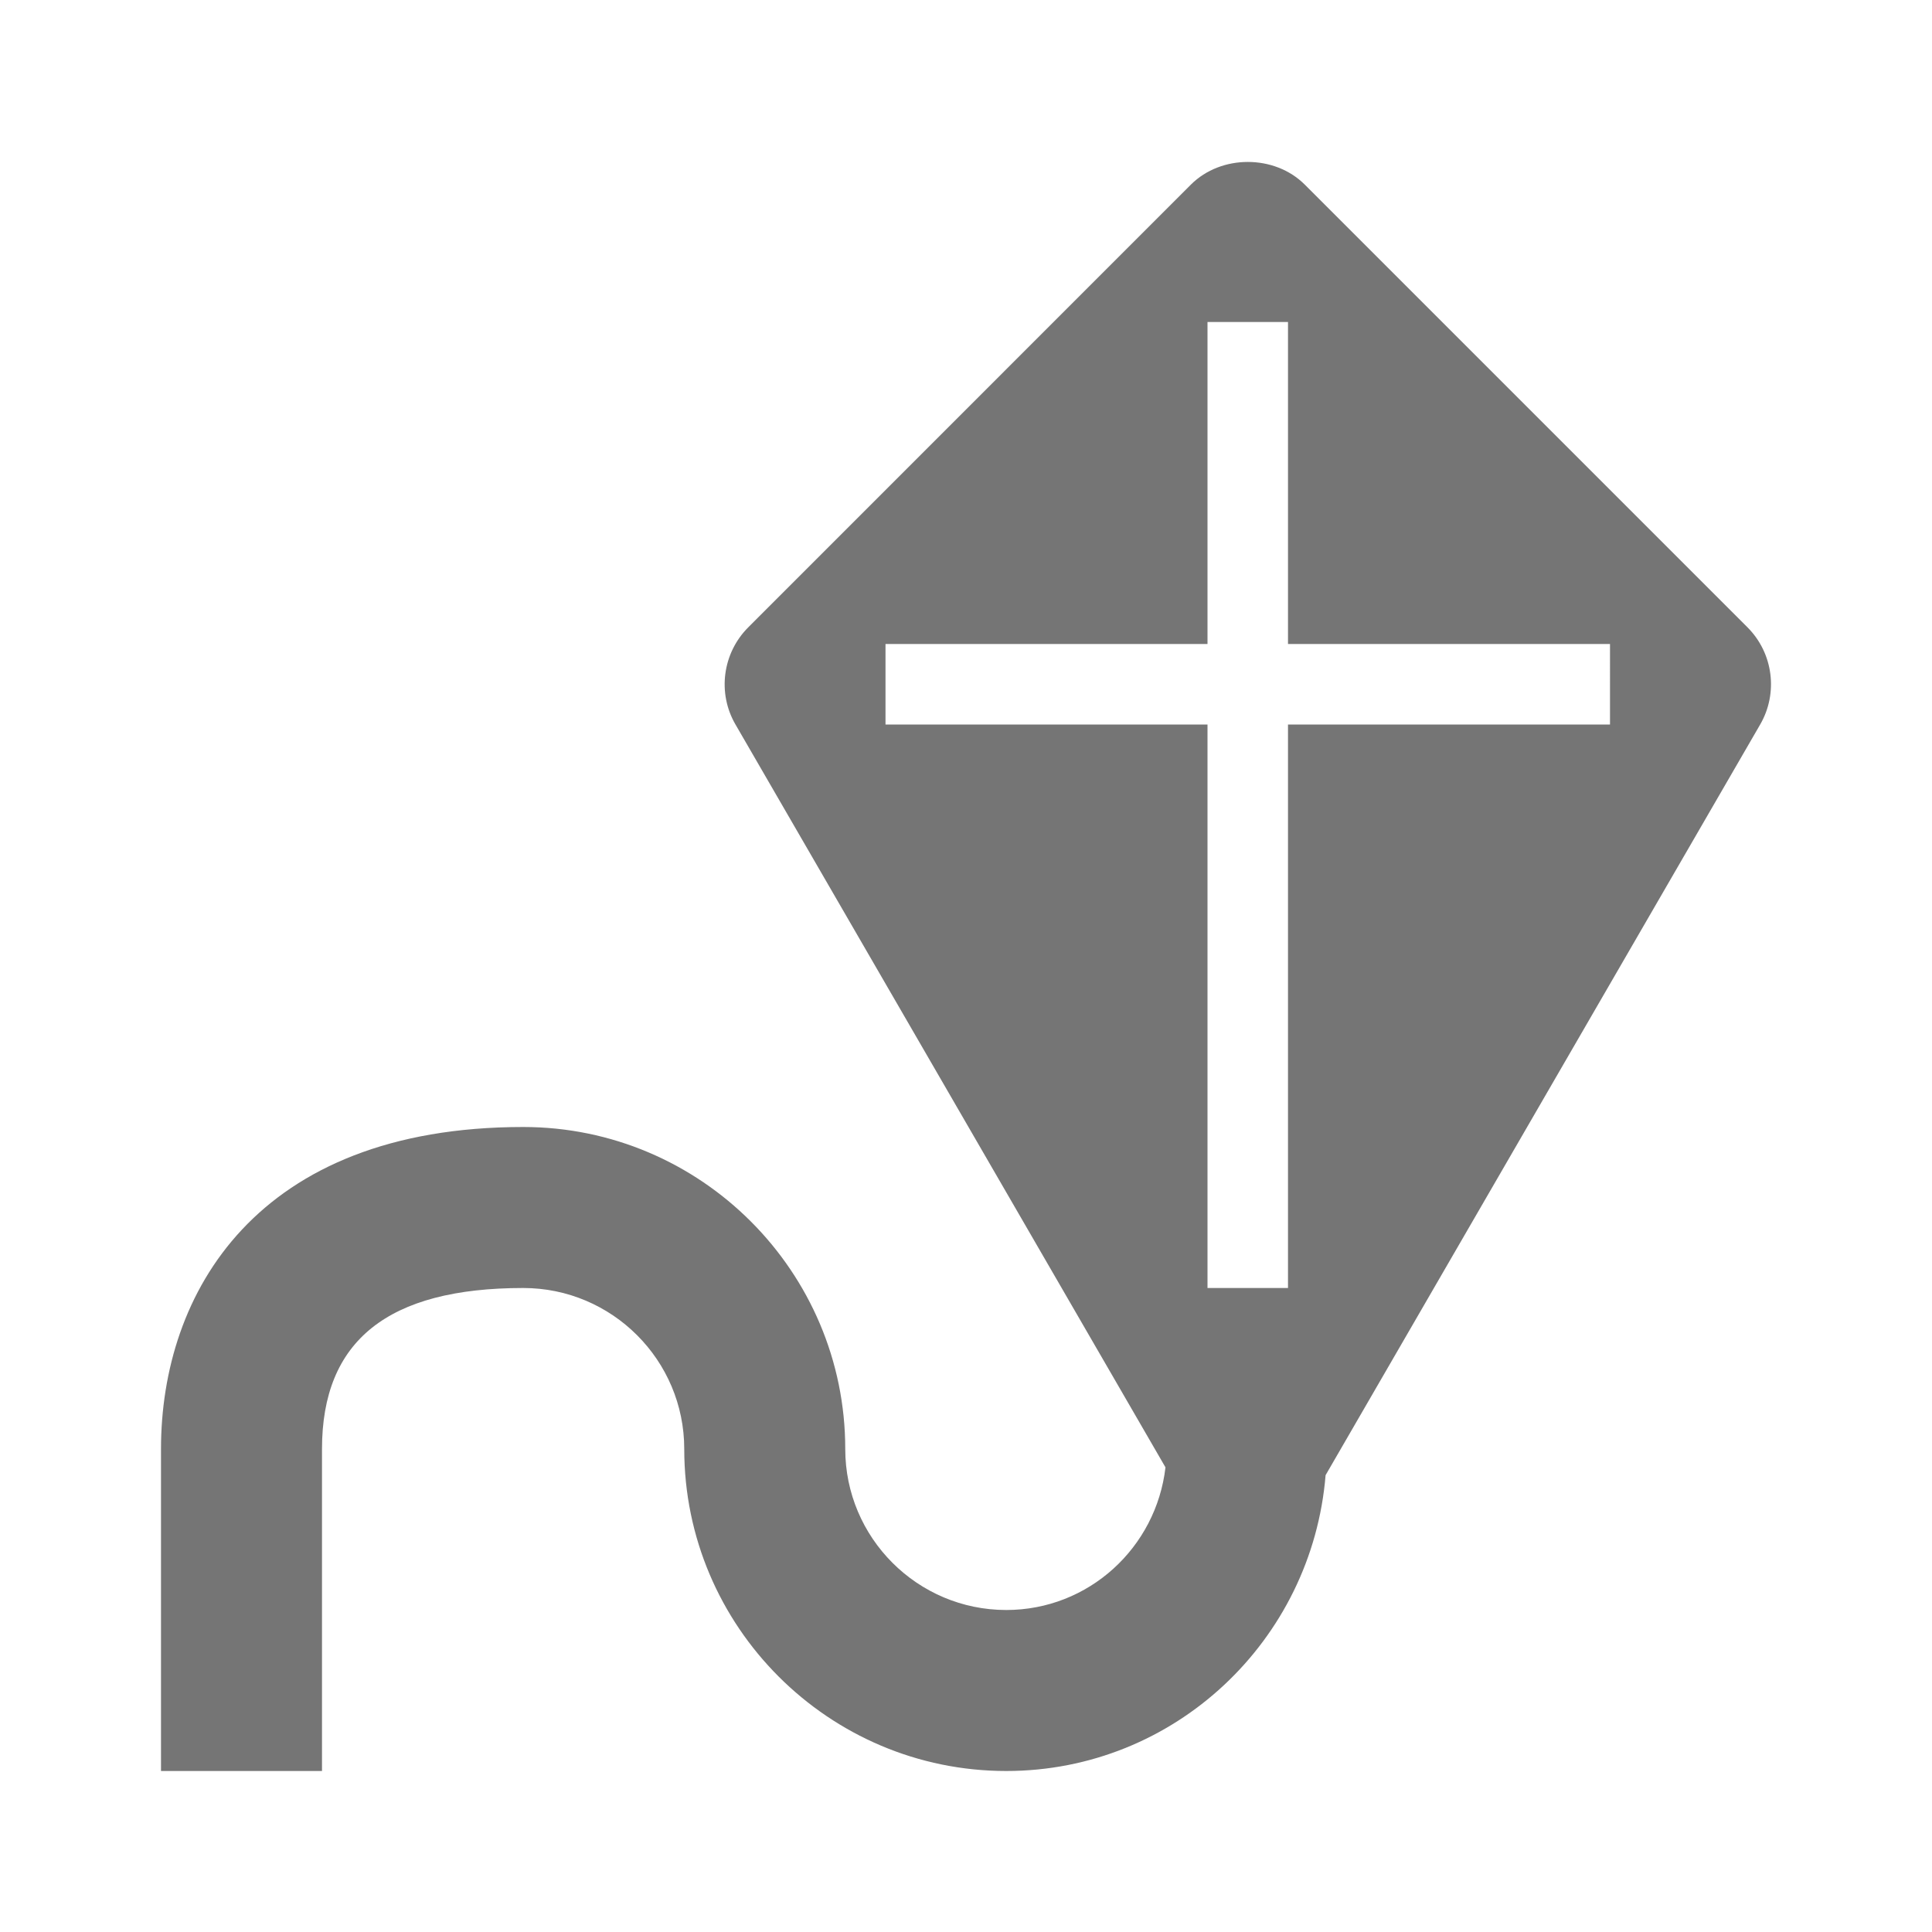 <?xml version="1.0" encoding="utf-8"?>
<!-- Generator: Adobe Illustrator 17.1.0, SVG Export Plug-In . SVG Version: 6.00 Build 0)  -->
<!DOCTYPE svg PUBLIC "-//W3C//DTD SVG 1.1//EN" "http://www.w3.org/Graphics/SVG/1.1/DTD/svg11.dtd">
<svg version="1.1" xmlns="http://www.w3.org/2000/svg" xmlns:xlink="http://www.w3.org/1999/xlink" x="0px" y="0px" width="24px"
	 height="24px" viewBox="0 0 24 24" enable-background="new 0 0 24 24" xml:space="preserve">
<g id="Frame_-_24px">
	<rect x="0" y="0" fill="none" width="24.001" height="24.002"/>
</g>
<g id="Filled_Icons">
	<path fill="#757575" d="M21.708,7.793l-5.5-5.5c-0.375-0.375-1.039-0.375-1.414,0l-5.499,5.5c-0.32,0.32-0.386,0.817-0.158,1.208
		l5.341,9.227C14.363,19.223,13.526,20,12.5,20c-1.103,0-2-0.897-2-2c0-2.205-1.795-4-4-4C3.182,14,2,16.066,2,18v4h2v-4
		c0-1.346,0.818-2,2.5-2c1.103,0,2,0.896,2,2c0,2.206,1.795,4,4,4c2.094,0,3.799-1.623,3.967-3.675l5.398-9.324
		C22.092,8.61,22.028,8.113,21.708,7.793z M20,9h-4v7h-1V9h-4V8h4V4h1v4h4V9z"/>
</g>
</svg>
